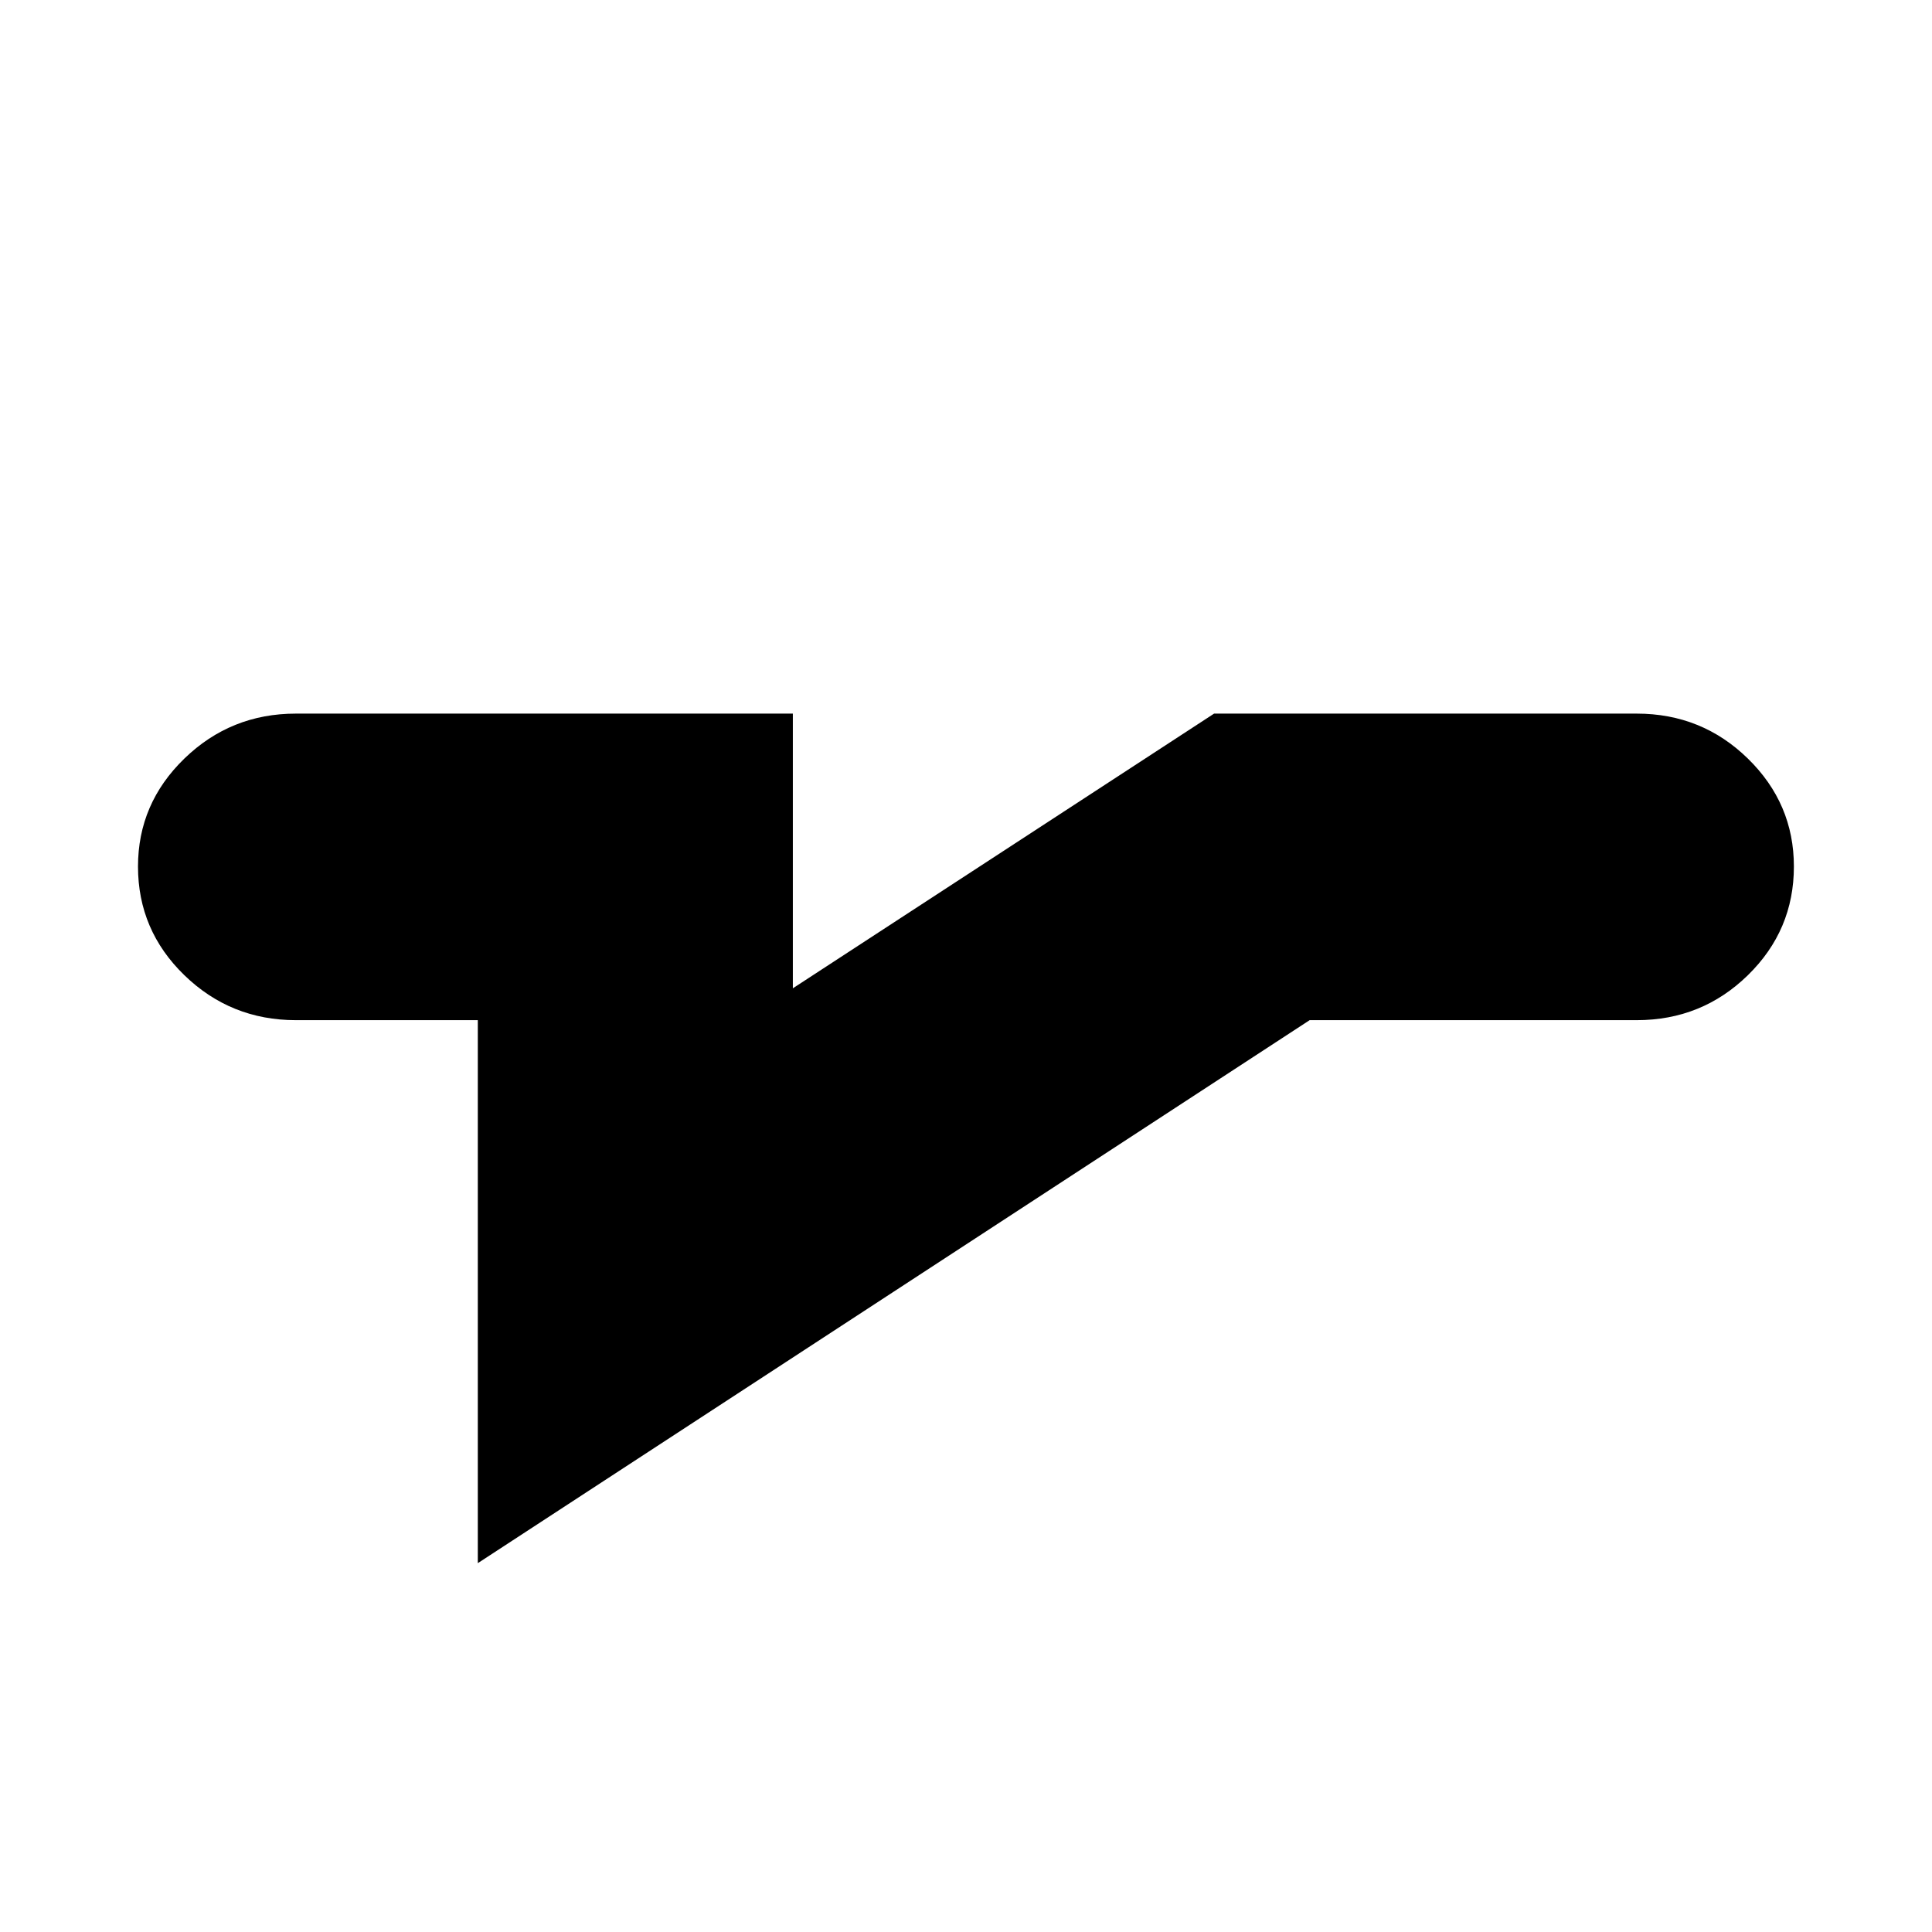 <svg viewBox="0 0 2729 2729" xmlns="http://www.w3.org/2000/svg"><path d="M194.917 1224q0 90 65.5 153.5t157.5 63.5h257v767l1175-767h462q92 0 157-63.5t65-153.5q0-89-65-152.5t-157-63.5h-597l-595 388v-388h-702q-92 0-157.5 63.5t-65.5 152.5z"/></svg>